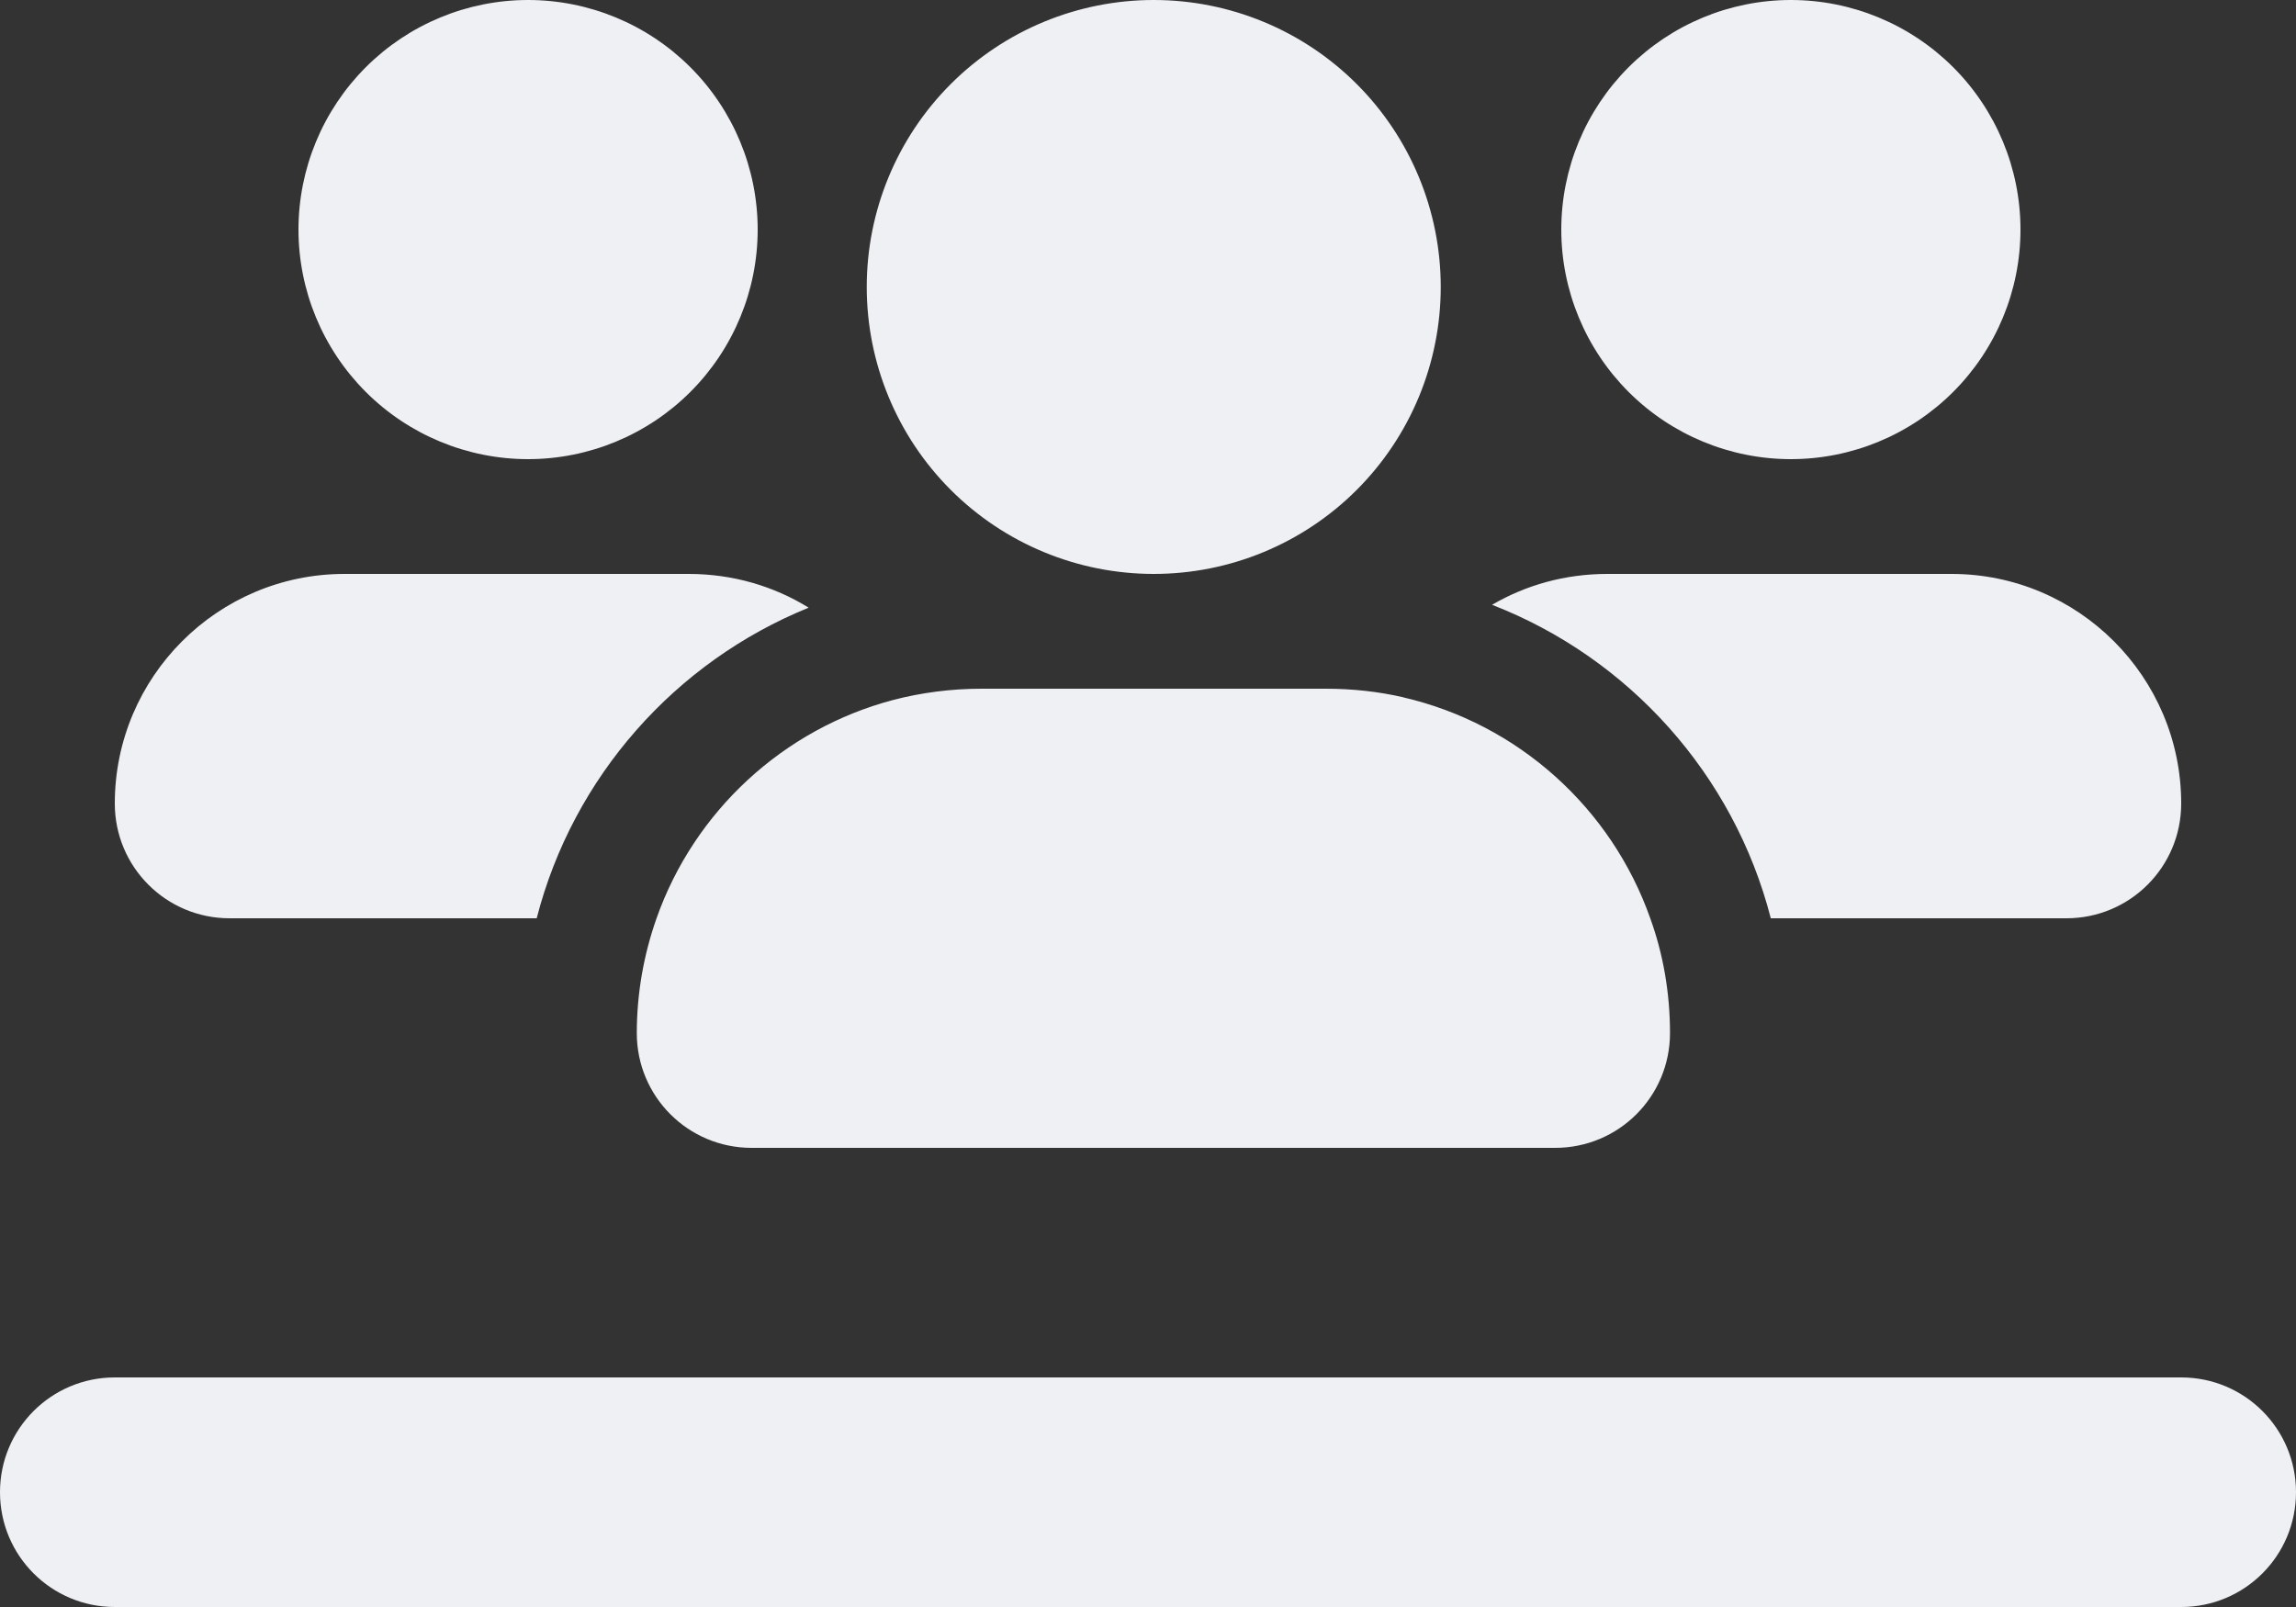 <svg width="20" height="14" viewBox="0 0 20 14" fill="none" xmlns="http://www.w3.org/2000/svg">
<rect x="0" y="0" width="20" height="14" fill="#333333" stroke="none"/>
<path d="M6.6 2C6.6 1.47 6.389 0.961 6.014 0.586C5.639 0.211 5.13 0 4.6 0C4.07 0 3.561 0.211 3.186 0.586C2.811 0.961 2.6 1.47 2.6 2C2.6 2.53 2.811 3.039 3.186 3.414C3.561 3.789 4.07 4 4.6 4C5.13 4 5.639 3.789 6.014 3.414C6.389 3.039 6.6 2.53 6.6 2ZM1 7C1 7.553 1.447 8 2 8H4.675C4.991 6.769 5.881 5.766 7.044 5.294C6.741 5.106 6.381 5 6 5H3C1.897 5 1 5.897 1 7ZM15.425 8H18C18.553 8 19 7.553 19 7C19 5.897 18.103 5 17 5H14C13.634 5 13.291 5.097 12.997 5.269C14.188 5.731 15.103 6.747 15.425 8ZM12.225 6.075C12.009 6.025 11.781 6 11.55 6H8.55C8.284 6 8.028 6.034 7.784 6.097C6.822 6.35 6.047 7.069 5.719 8C5.609 8.312 5.547 8.65 5.547 9C5.547 9.553 5.994 10 6.547 10H13.547C14.1 10 14.547 9.553 14.547 9C14.547 8.65 14.488 8.312 14.375 8C14.037 7.041 13.225 6.306 12.222 6.075H12.225ZM17.6 2C17.6 1.47 17.389 0.961 17.014 0.586C16.639 0.211 16.13 0 15.6 0C15.07 0 14.561 0.211 14.186 0.586C13.811 0.961 13.6 1.47 13.6 2C13.6 2.53 13.811 3.039 14.186 3.414C14.561 3.789 15.07 4 15.6 4C16.13 4 16.639 3.789 17.014 3.414C17.389 3.039 17.6 2.53 17.6 2ZM10.05 5C10.713 5 11.349 4.737 11.818 4.268C12.287 3.799 12.55 3.163 12.55 2.5C12.55 1.837 12.287 1.201 11.818 0.732C11.349 0.263 10.713 0 10.05 0C9.387 0 8.751 0.263 8.282 0.732C7.813 1.201 7.55 1.837 7.55 2.5C7.55 3.163 7.813 3.799 8.282 4.268C8.751 4.737 9.387 5 10.05 5ZM1 12C0.447 12 0 12.447 0 13C0 13.553 0.447 14 1 14H19C19.553 14 20 13.553 20 13C20 12.447 19.553 12 19 12H1Z" fill="#EFF0F4"/>
</svg>
